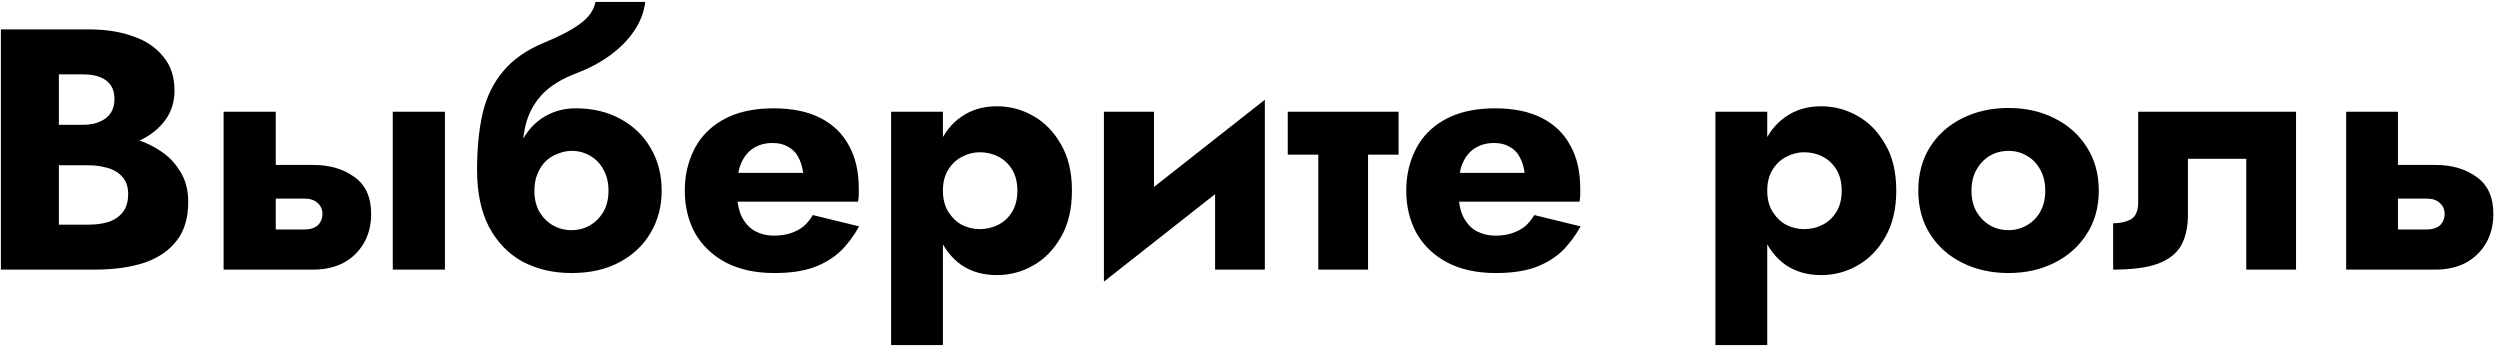 <svg width="204" height="29" viewBox="0 0 204 29" fill="none" xmlns="http://www.w3.org/2000/svg">
<path d="M3.6 12.256V10.184H6.764C7.305 10.184 7.763 10.1 8.136 9.932C8.528 9.764 8.827 9.531 9.032 9.232C9.237 8.915 9.34 8.532 9.34 8.084C9.34 7.412 9.116 6.908 8.668 6.572C8.22 6.236 7.585 6.068 6.764 6.068H4.804V18.332H7.212C7.828 18.332 8.379 18.257 8.864 18.108C9.349 17.94 9.732 17.679 10.012 17.324C10.311 16.951 10.46 16.447 10.46 15.812C10.46 15.401 10.376 15.047 10.208 14.748C10.04 14.449 9.807 14.207 9.508 14.02C9.209 13.833 8.864 13.703 8.472 13.628C8.099 13.535 7.679 13.488 7.212 13.488H3.6V10.912H7.744C8.696 10.912 9.62 11.015 10.516 11.22C11.412 11.425 12.224 11.761 12.952 12.228C13.68 12.676 14.259 13.255 14.688 13.964C15.136 14.655 15.36 15.495 15.36 16.484C15.36 17.791 15.043 18.845 14.408 19.648C13.792 20.451 12.915 21.048 11.776 21.44C10.637 21.813 9.293 22 7.744 22H0.072V2.4H7.268C8.631 2.4 9.825 2.587 10.852 2.96C11.897 3.315 12.719 3.865 13.316 4.612C13.932 5.34 14.24 6.264 14.24 7.384C14.24 8.411 13.932 9.288 13.316 10.016C12.719 10.744 11.897 11.304 10.852 11.696C9.825 12.069 8.631 12.256 7.268 12.256H3.6ZM32.05 9.12H36.306V22H32.05V9.12ZM18.246 9.12H22.502V22H18.246V9.12ZM21.578 16.204V13.46H25.582C26.907 13.46 28.018 13.787 28.914 14.44C29.828 15.075 30.286 16.083 30.286 17.464C30.286 18.379 30.08 19.181 29.67 19.872C29.259 20.563 28.699 21.095 27.99 21.468C27.28 21.823 26.478 22 25.582 22H21.578V18.724H24.826C25.143 18.724 25.404 18.677 25.61 18.584C25.834 18.491 26.002 18.351 26.114 18.164C26.244 17.959 26.31 17.725 26.31 17.464C26.31 17.091 26.179 16.792 25.918 16.568C25.675 16.325 25.311 16.204 24.826 16.204H21.578ZM46.657 12.312L46.993 8.84C48.375 8.84 49.588 9.129 50.633 9.708C51.697 10.287 52.519 11.08 53.097 12.088C53.695 13.096 53.993 14.253 53.993 15.56C53.993 16.848 53.685 18.005 53.069 19.032C52.472 20.04 51.623 20.833 50.521 21.412C49.439 21.991 48.141 22.28 46.629 22.28C45.155 22.28 43.829 21.972 42.653 21.356C41.496 20.721 40.581 19.779 39.909 18.528C39.256 17.277 38.929 15.728 38.929 13.88L43.605 15.56C43.605 16.232 43.745 16.811 44.025 17.296C44.305 17.763 44.669 18.127 45.117 18.388C45.584 18.649 46.088 18.78 46.629 18.78C47.189 18.78 47.693 18.649 48.141 18.388C48.589 18.127 48.953 17.763 49.233 17.296C49.513 16.811 49.653 16.232 49.653 15.56C49.653 14.888 49.513 14.309 49.233 13.824C48.972 13.339 48.608 12.965 48.141 12.704C47.693 12.443 47.199 12.312 46.657 12.312ZM41.729 15.56C41.729 14.515 41.851 13.581 42.093 12.76C42.336 11.92 42.691 11.211 43.157 10.632C43.624 10.053 44.175 9.615 44.809 9.316C45.463 8.999 46.191 8.84 46.993 8.84L46.657 12.312C46.284 12.312 45.911 12.387 45.537 12.536C45.164 12.667 44.828 12.872 44.529 13.152C44.249 13.432 44.025 13.777 43.857 14.188C43.689 14.58 43.605 15.037 43.605 15.56H41.729ZM38.929 13.88C38.929 12.125 39.079 10.585 39.377 9.26C39.695 7.916 40.255 6.768 41.057 5.816C41.86 4.845 42.989 4.061 44.445 3.464C45.715 2.941 46.685 2.428 47.357 1.924C48.048 1.42 48.459 0.832 48.589 0.16H52.649C52.556 0.981 52.257 1.765 51.753 2.512C51.249 3.259 50.587 3.931 49.765 4.528C48.963 5.107 48.048 5.592 47.021 5.984C45.883 6.413 44.987 6.955 44.333 7.608C43.699 8.261 43.251 9.008 42.989 9.848C42.747 10.669 42.625 11.547 42.625 12.48L43.325 15.532L38.929 13.88ZM58.26 16.456V14.104H65.54C65.466 13.581 65.326 13.143 65.12 12.788C64.934 12.433 64.663 12.163 64.308 11.976C63.972 11.771 63.552 11.668 63.048 11.668C62.47 11.668 61.966 11.799 61.536 12.06C61.126 12.303 60.799 12.667 60.556 13.152C60.314 13.619 60.192 14.197 60.192 14.888L60.136 15.56C60.136 16.437 60.267 17.147 60.528 17.688C60.808 18.229 61.172 18.621 61.62 18.864C62.087 19.107 62.591 19.228 63.132 19.228C63.655 19.228 64.112 19.163 64.504 19.032C64.915 18.901 65.27 18.715 65.568 18.472C65.867 18.211 66.119 17.903 66.324 17.548L70.104 18.472C69.675 19.256 69.162 19.937 68.564 20.516C67.967 21.076 67.23 21.515 66.352 21.832C65.494 22.131 64.439 22.28 63.188 22.28C61.639 22.28 60.314 21.991 59.212 21.412C58.13 20.833 57.299 20.04 56.72 19.032C56.16 18.005 55.88 16.848 55.88 15.56C55.88 15.317 55.89 15.084 55.908 14.86C55.927 14.636 55.955 14.412 55.992 14.188C56.179 13.124 56.562 12.191 57.14 11.388C57.738 10.585 58.531 9.96 59.52 9.512C60.528 9.064 61.732 8.84 63.132 8.84C64.644 8.84 65.914 9.101 66.94 9.624C67.967 10.147 68.742 10.893 69.264 11.864C69.806 12.835 70.076 14.001 70.076 15.364C70.076 15.476 70.076 15.635 70.076 15.84C70.076 16.027 70.058 16.232 70.02 16.456H58.26ZM76.942 28.16H72.714V9.12H76.942V28.16ZM87.47 15.56C87.47 17.053 87.171 18.313 86.574 19.34C85.995 20.367 85.239 21.141 84.306 21.664C83.391 22.187 82.402 22.448 81.338 22.448C80.218 22.448 79.247 22.168 78.426 21.608C77.623 21.029 77.007 20.227 76.578 19.2C76.148 18.155 75.934 16.941 75.934 15.56C75.934 14.16 76.148 12.947 76.578 11.92C77.007 10.893 77.623 10.1 78.426 9.54C79.247 8.961 80.218 8.672 81.338 8.672C82.402 8.672 83.391 8.933 84.306 9.456C85.239 9.979 85.995 10.753 86.574 11.78C87.171 12.788 87.47 14.048 87.47 15.56ZM83.018 15.56C83.018 14.888 82.878 14.319 82.598 13.852C82.318 13.385 81.945 13.031 81.478 12.788C81.011 12.545 80.498 12.424 79.938 12.424C79.453 12.424 78.977 12.545 78.51 12.788C78.062 13.012 77.689 13.357 77.39 13.824C77.091 14.291 76.942 14.869 76.942 15.56C76.942 16.251 77.091 16.829 77.39 17.296C77.689 17.763 78.062 18.117 78.51 18.36C78.977 18.584 79.453 18.696 79.938 18.696C80.498 18.696 81.011 18.575 81.478 18.332C81.945 18.089 82.318 17.735 82.598 17.268C82.878 16.801 83.018 16.232 83.018 15.56ZM103.071 12.76L90.079 22.98L90.219 18.36L103.211 8.14L103.071 12.76ZM94.167 9.12V19.032L90.079 22.98V9.12H94.167ZM103.211 8.14V22H99.151V12.088L103.211 8.14ZM105.081 9.12H114.125V12.62H105.081V9.12ZM107.573 9.68H111.633V22H107.573V9.68ZM117.131 16.456V14.104H124.411C124.337 13.581 124.197 13.143 123.991 12.788C123.805 12.433 123.534 12.163 123.179 11.976C122.843 11.771 122.423 11.668 121.919 11.668C121.341 11.668 120.837 11.799 120.407 12.06C119.997 12.303 119.67 12.667 119.427 13.152C119.185 13.619 119.063 14.197 119.063 14.888L119.007 15.56C119.007 16.437 119.138 17.147 119.399 17.688C119.679 18.229 120.043 18.621 120.491 18.864C120.958 19.107 121.462 19.228 122.003 19.228C122.526 19.228 122.983 19.163 123.375 19.032C123.786 18.901 124.141 18.715 124.439 18.472C124.738 18.211 124.99 17.903 125.195 17.548L128.975 18.472C128.546 19.256 128.033 19.937 127.435 20.516C126.838 21.076 126.101 21.515 125.223 21.832C124.365 22.131 123.31 22.28 122.059 22.28C120.51 22.28 119.185 21.991 118.083 21.412C117.001 20.833 116.17 20.04 115.591 19.032C115.031 18.005 114.751 16.848 114.751 15.56C114.751 15.317 114.761 15.084 114.779 14.86C114.798 14.636 114.826 14.412 114.863 14.188C115.05 13.124 115.433 12.191 116.011 11.388C116.609 10.585 117.402 9.96 118.391 9.512C119.399 9.064 120.603 8.84 122.003 8.84C123.515 8.84 124.785 9.101 125.811 9.624C126.838 10.147 127.613 10.893 128.135 11.864C128.677 12.835 128.947 14.001 128.947 15.364C128.947 15.476 128.947 15.635 128.947 15.84C128.947 16.027 128.929 16.232 128.891 16.456H117.131ZM144.207 28.16H139.979V9.12H144.207V28.16ZM154.735 15.56C154.735 17.053 154.437 18.313 153.839 19.34C153.261 20.367 152.505 21.141 151.571 21.664C150.657 22.187 149.667 22.448 148.603 22.448C147.483 22.448 146.513 22.168 145.691 21.608C144.889 21.029 144.273 20.227 143.843 19.2C143.414 18.155 143.199 16.941 143.199 15.56C143.199 14.16 143.414 12.947 143.843 11.92C144.273 10.893 144.889 10.1 145.691 9.54C146.513 8.961 147.483 8.672 148.603 8.672C149.667 8.672 150.657 8.933 151.571 9.456C152.505 9.979 153.261 10.753 153.839 11.78C154.437 12.788 154.735 14.048 154.735 15.56ZM150.283 15.56C150.283 14.888 150.143 14.319 149.863 13.852C149.583 13.385 149.21 13.031 148.743 12.788C148.277 12.545 147.763 12.424 147.203 12.424C146.718 12.424 146.242 12.545 145.775 12.788C145.327 13.012 144.954 13.357 144.655 13.824C144.357 14.291 144.207 14.869 144.207 15.56C144.207 16.251 144.357 16.829 144.655 17.296C144.954 17.763 145.327 18.117 145.775 18.36C146.242 18.584 146.718 18.696 147.203 18.696C147.763 18.696 148.277 18.575 148.743 18.332C149.21 18.089 149.583 17.735 149.863 17.268C150.143 16.801 150.283 16.232 150.283 15.56ZM156.533 15.56C156.533 14.197 156.85 13.012 157.485 12.004C158.119 10.996 158.997 10.212 160.117 9.652C161.237 9.092 162.497 8.812 163.897 8.812C165.297 8.812 166.547 9.092 167.649 9.652C168.769 10.212 169.646 10.996 170.281 12.004C170.934 13.012 171.261 14.197 171.261 15.56C171.261 16.904 170.934 18.08 170.281 19.088C169.646 20.096 168.769 20.88 167.649 21.44C166.547 22 165.297 22.28 163.897 22.28C162.497 22.28 161.237 22 160.117 21.44C158.997 20.88 158.119 20.096 157.485 19.088C156.85 18.08 156.533 16.904 156.533 15.56ZM160.873 15.56C160.873 16.232 161.013 16.811 161.293 17.296C161.573 17.763 161.937 18.127 162.385 18.388C162.833 18.649 163.337 18.78 163.897 18.78C164.438 18.78 164.933 18.649 165.381 18.388C165.847 18.127 166.211 17.763 166.473 17.296C166.753 16.811 166.893 16.232 166.893 15.56C166.893 14.888 166.753 14.309 166.473 13.824C166.211 13.339 165.847 12.965 165.381 12.704C164.933 12.443 164.438 12.312 163.897 12.312C163.337 12.312 162.833 12.443 162.385 12.704C161.937 12.965 161.573 13.339 161.293 13.824C161.013 14.309 160.873 14.888 160.873 15.56ZM187.356 9.12V22H183.296V12.956H178.536V17.52C178.536 18.528 178.35 19.368 177.976 20.04C177.603 20.693 176.968 21.188 176.072 21.524C175.195 21.841 173.982 22 172.432 22V18.22C172.992 18.22 173.468 18.117 173.86 17.912C174.271 17.688 174.476 17.212 174.476 16.484V9.12H187.356ZM191.446 9.12H195.674V22H191.446V9.12ZM194.75 16.204V13.46H198.754C200.079 13.46 201.19 13.787 202.086 14.44C203 15.075 203.458 16.083 203.458 17.464C203.458 18.379 203.252 19.181 202.842 19.872C202.431 20.563 201.871 21.095 201.162 21.468C200.452 21.823 199.65 22 198.754 22H194.75V18.724H197.998C198.315 18.724 198.576 18.677 198.782 18.584C199.006 18.491 199.174 18.351 199.286 18.164C199.416 17.959 199.482 17.725 199.482 17.464C199.482 17.091 199.351 16.792 199.09 16.568C198.847 16.325 198.483 16.204 197.998 16.204H194.75Z" fill="black"/>
</svg>
